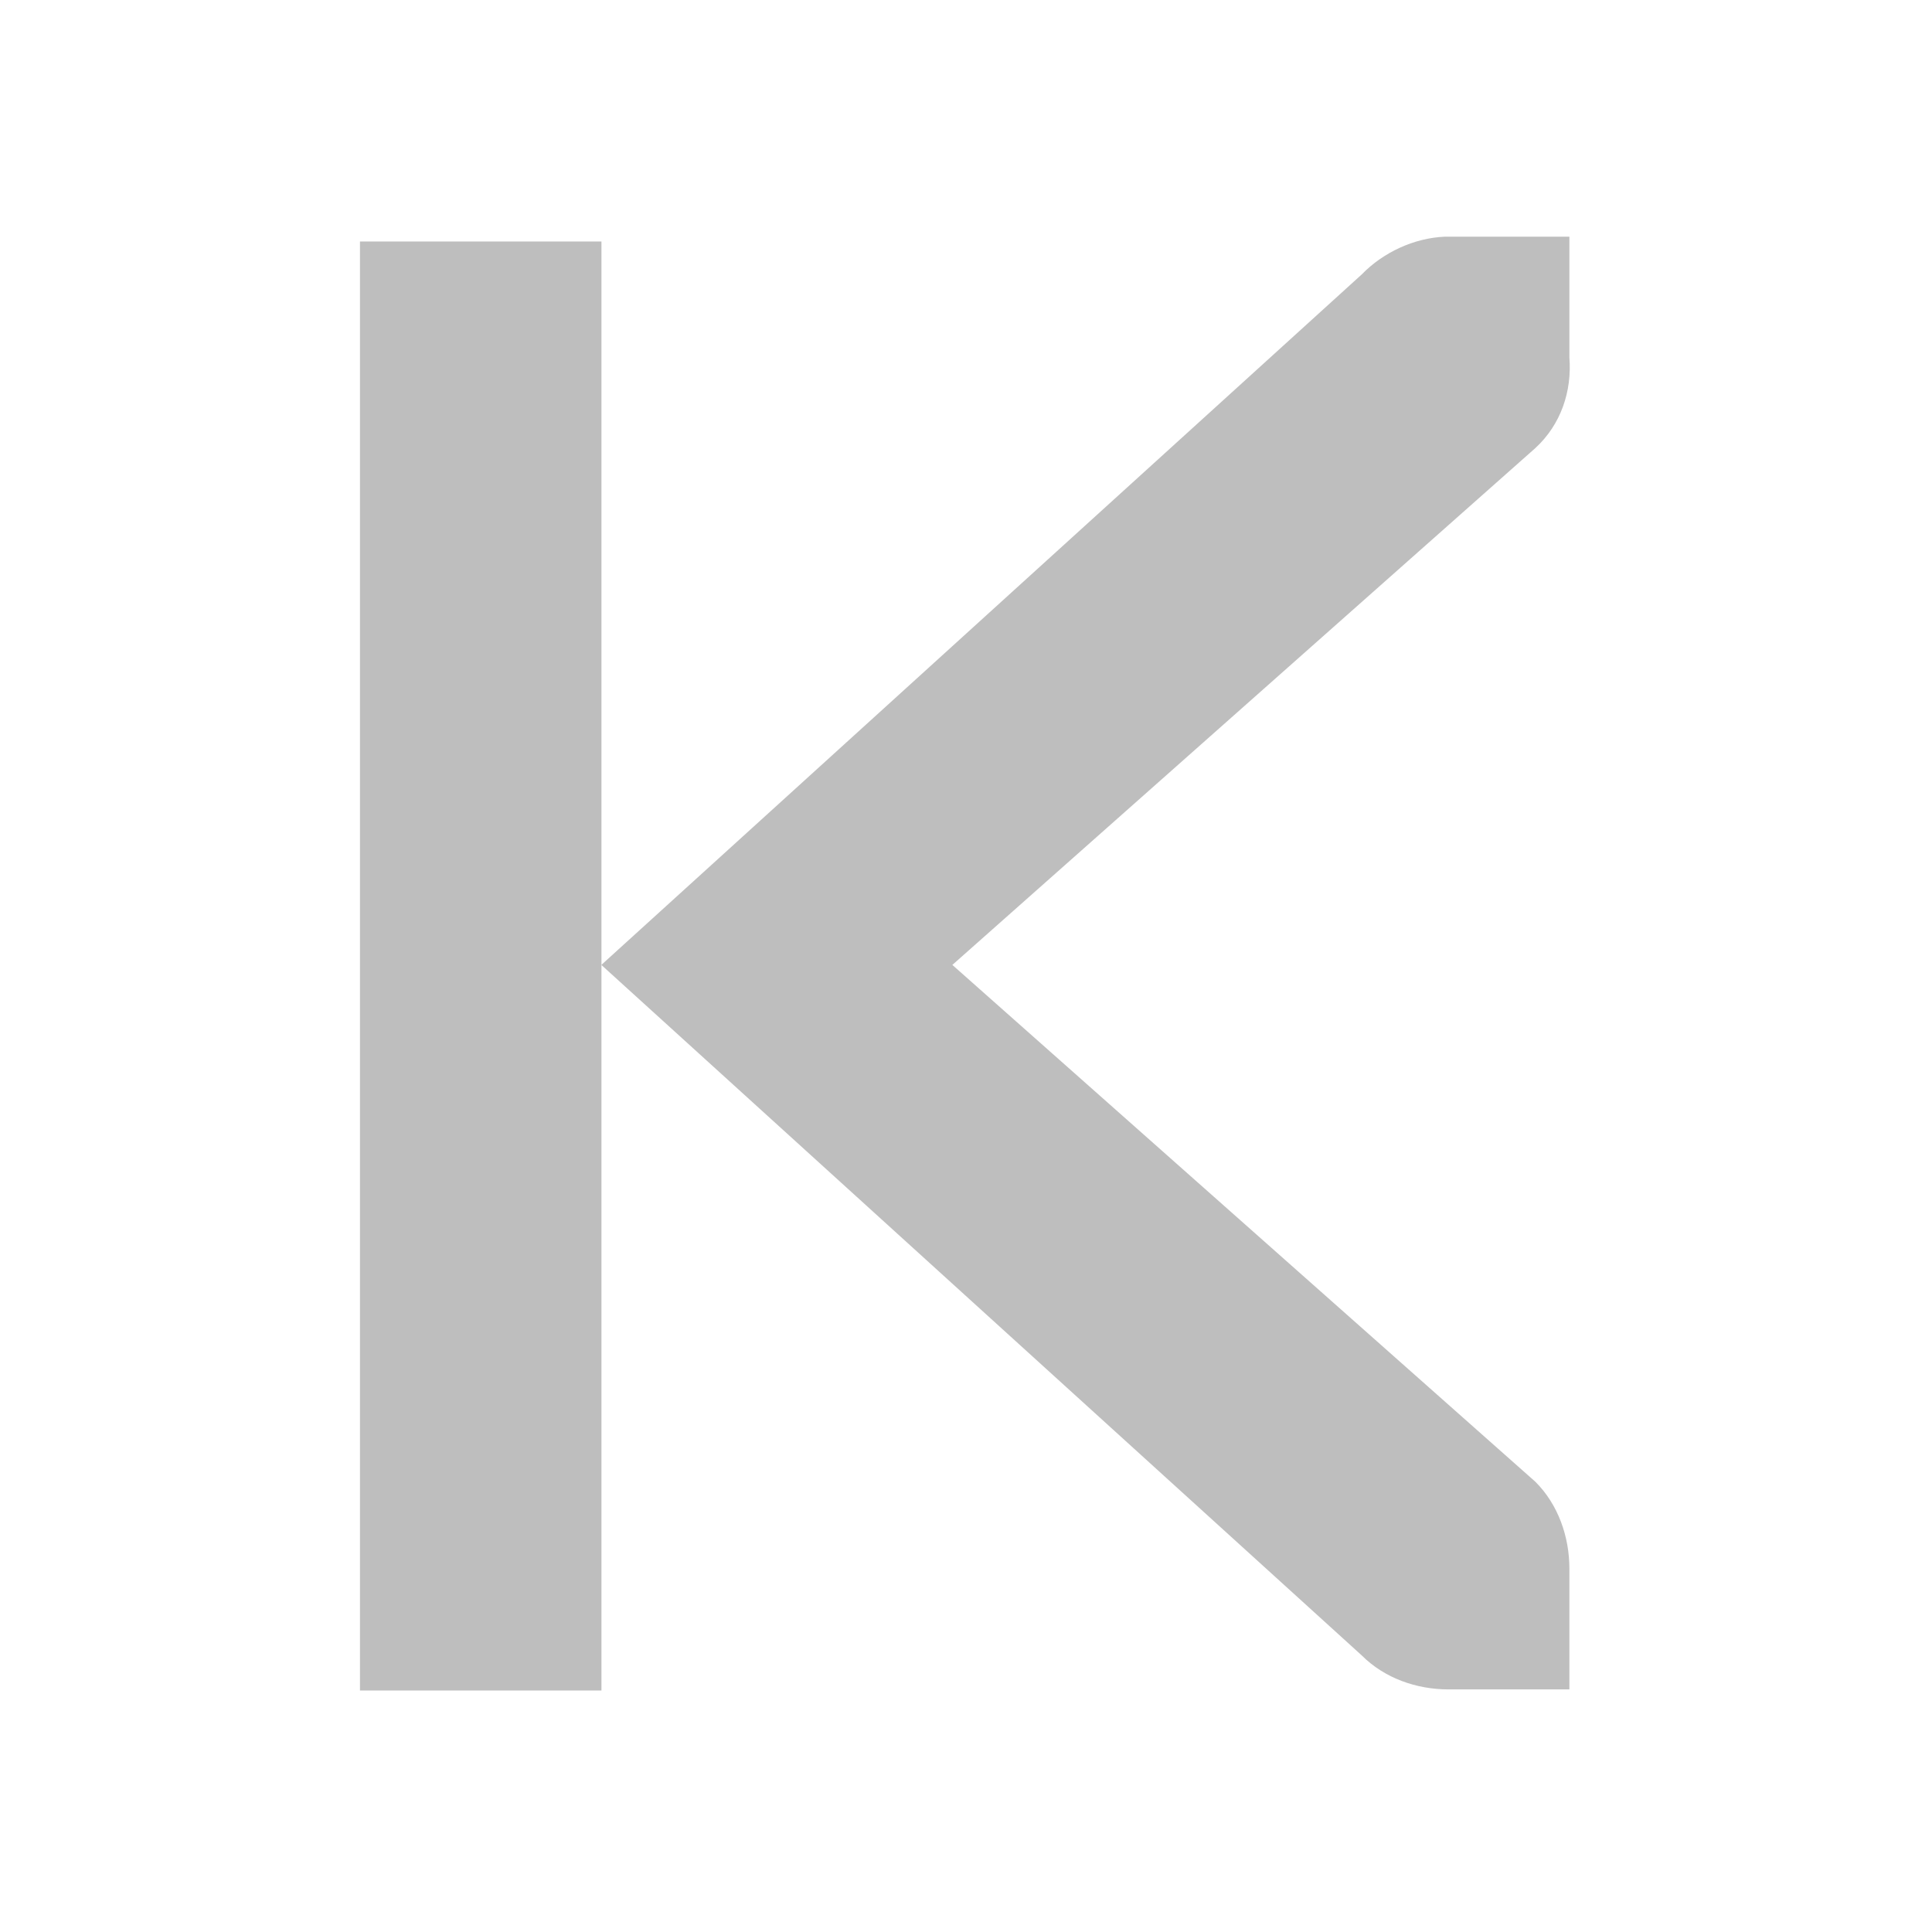 <?xml version="1.0" encoding="UTF-8" standalone="no"?>
<!-- Created with Inkscape (http://www.inkscape.org/) -->
<svg id="svg7384" xmlns:rdf="http://www.w3.org/1999/02/22-rdf-syntax-ns#" xmlns="http://www.w3.org/2000/svg" height="16" width="16" version="1.1" xmlns:cc="http://creativecommons.org/ns#" xmlns:dc="http://purl.org/dc/elements/1.1/">
 <title id="title9167">Gnome Symbolic Icon Theme</title>
 <g id="layer12" transform="translate(-81 -747)">
  <rect id="rect4317-41" style="color:#bebebe;fill:#bebebe" rx="0" ry="0" transform="scale(-1,1)" width="2" y="749" x="-85.981" height="12"/>
  <path id="path10839-9-9-5-9-6-2" style="block-progression:tb;text-indent:0;color:#bebebe;enable-background:new;text-transform:none;fill:#bebebe" d="m93.997 748.96h-1c-0.01-0-0.021-0-0.031 0-0.255 0.011-0.51 0.129-0.688 0.312l-6.298 5.719 6.298 5.719c0.188 0.188 0.453 0.281 0.719 0.281h1v-1c0-0.265-0.093-0.531-0.281-0.719l-4.829-4.281 4.829-4.281c0.211-0.195 0.303-0.469 0.281-0.75z"/>
 </g>
</svg>
